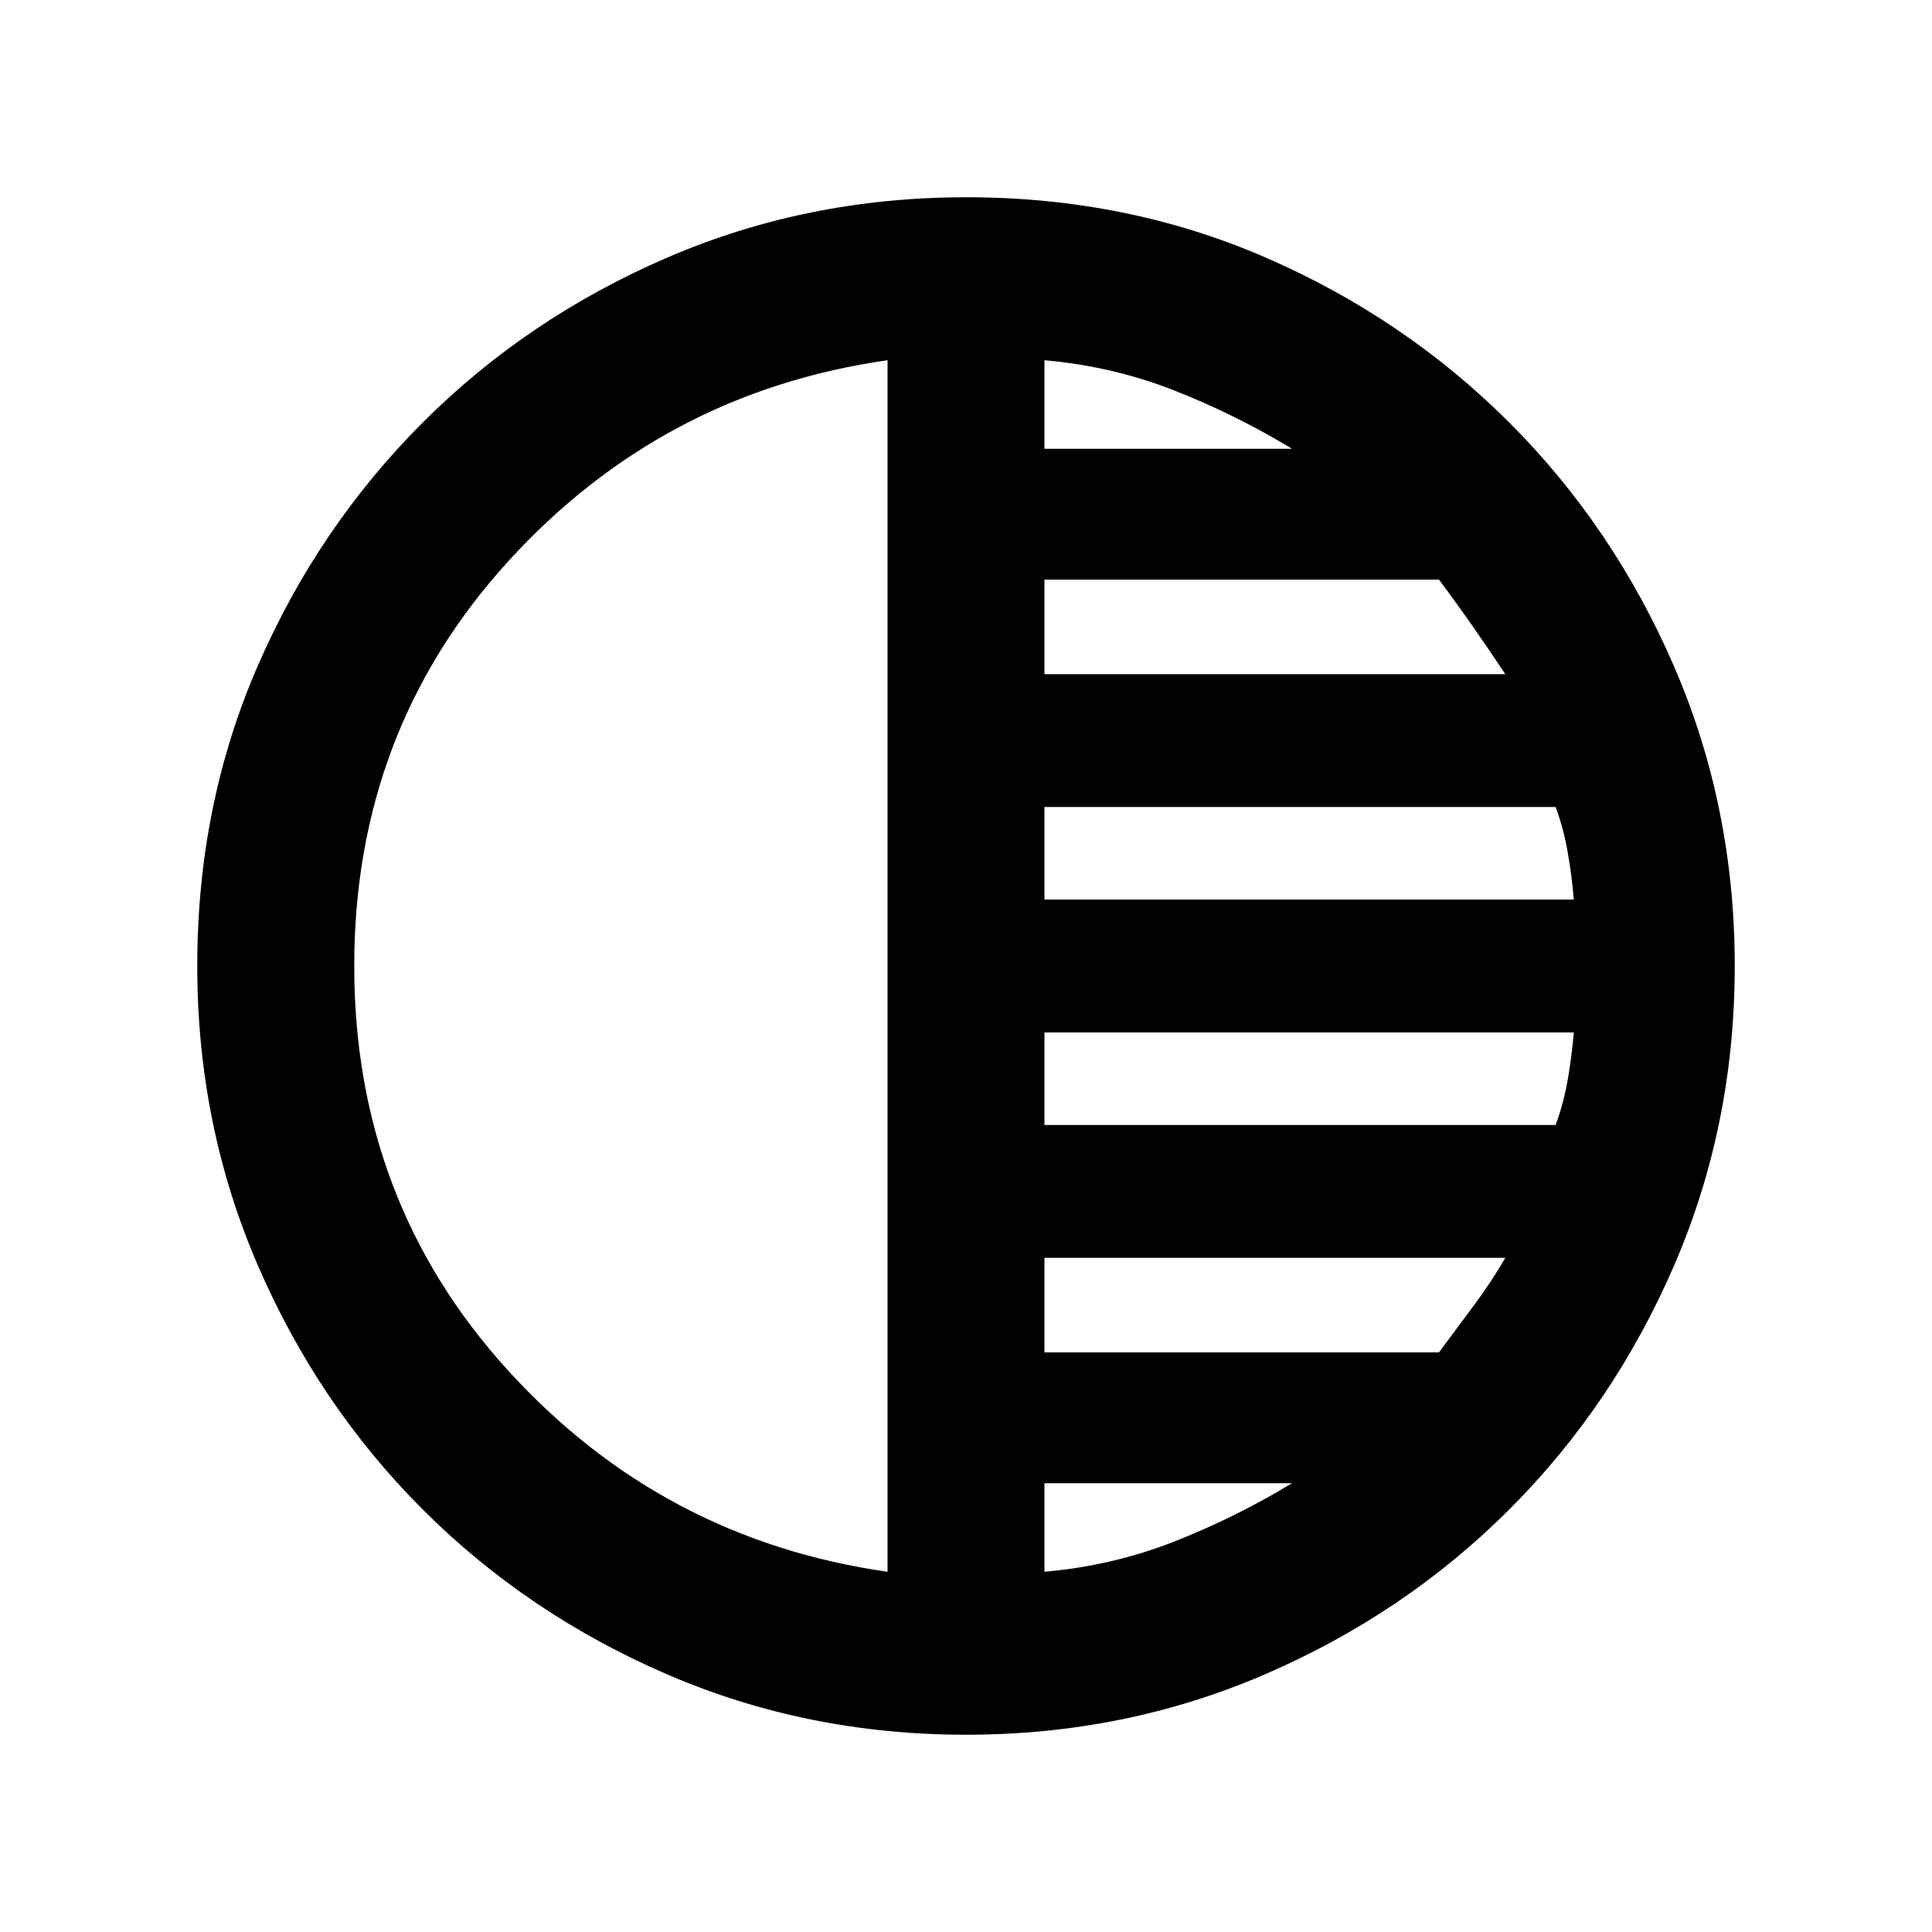 <svg xmlns="http://www.w3.org/2000/svg" height="20" width="20"><path d="M10 17.958q-1.646 0-3.094-.625t-2.531-1.708q-1.083-1.083-1.708-2.531-.625-1.448-.625-3.094 0-1.667.625-3.104.625-1.438 1.708-2.521t2.531-1.708Q8.354 2.042 10 2.042q1.667 0 3.104.625 1.438.625 2.521 1.708t1.708 2.531q.625 1.448.625 3.094t-.625 3.094q-.625 1.448-1.708 2.531-1.083 1.083-2.531 1.708-1.448.625-3.094.625Zm-.812-1.687V3.729q-2.334.333-3.928 2.083Q3.667 7.562 3.667 10q0 2.438 1.593 4.188 1.594 1.75 3.928 2.083Zm1.624 0q.709-.063 1.344-.313.636-.25 1.219-.604h-2.563Zm0-2.271h4.084q.187-.25.364-.49.178-.239.323-.489h-4.771Zm0-2.354h5.292q.084-.229.125-.469.042-.239.063-.489h-5.48Zm0-2.334h5.48q-.021-.25-.063-.489-.041-.24-.125-.469h-5.292Zm0-2.333h4.771q-.166-.25-.333-.489-.167-.24-.354-.49h-4.084Zm0-2.333h2.563q-.583-.354-1.219-.604-.635-.25-1.344-.313Z"/></svg>
